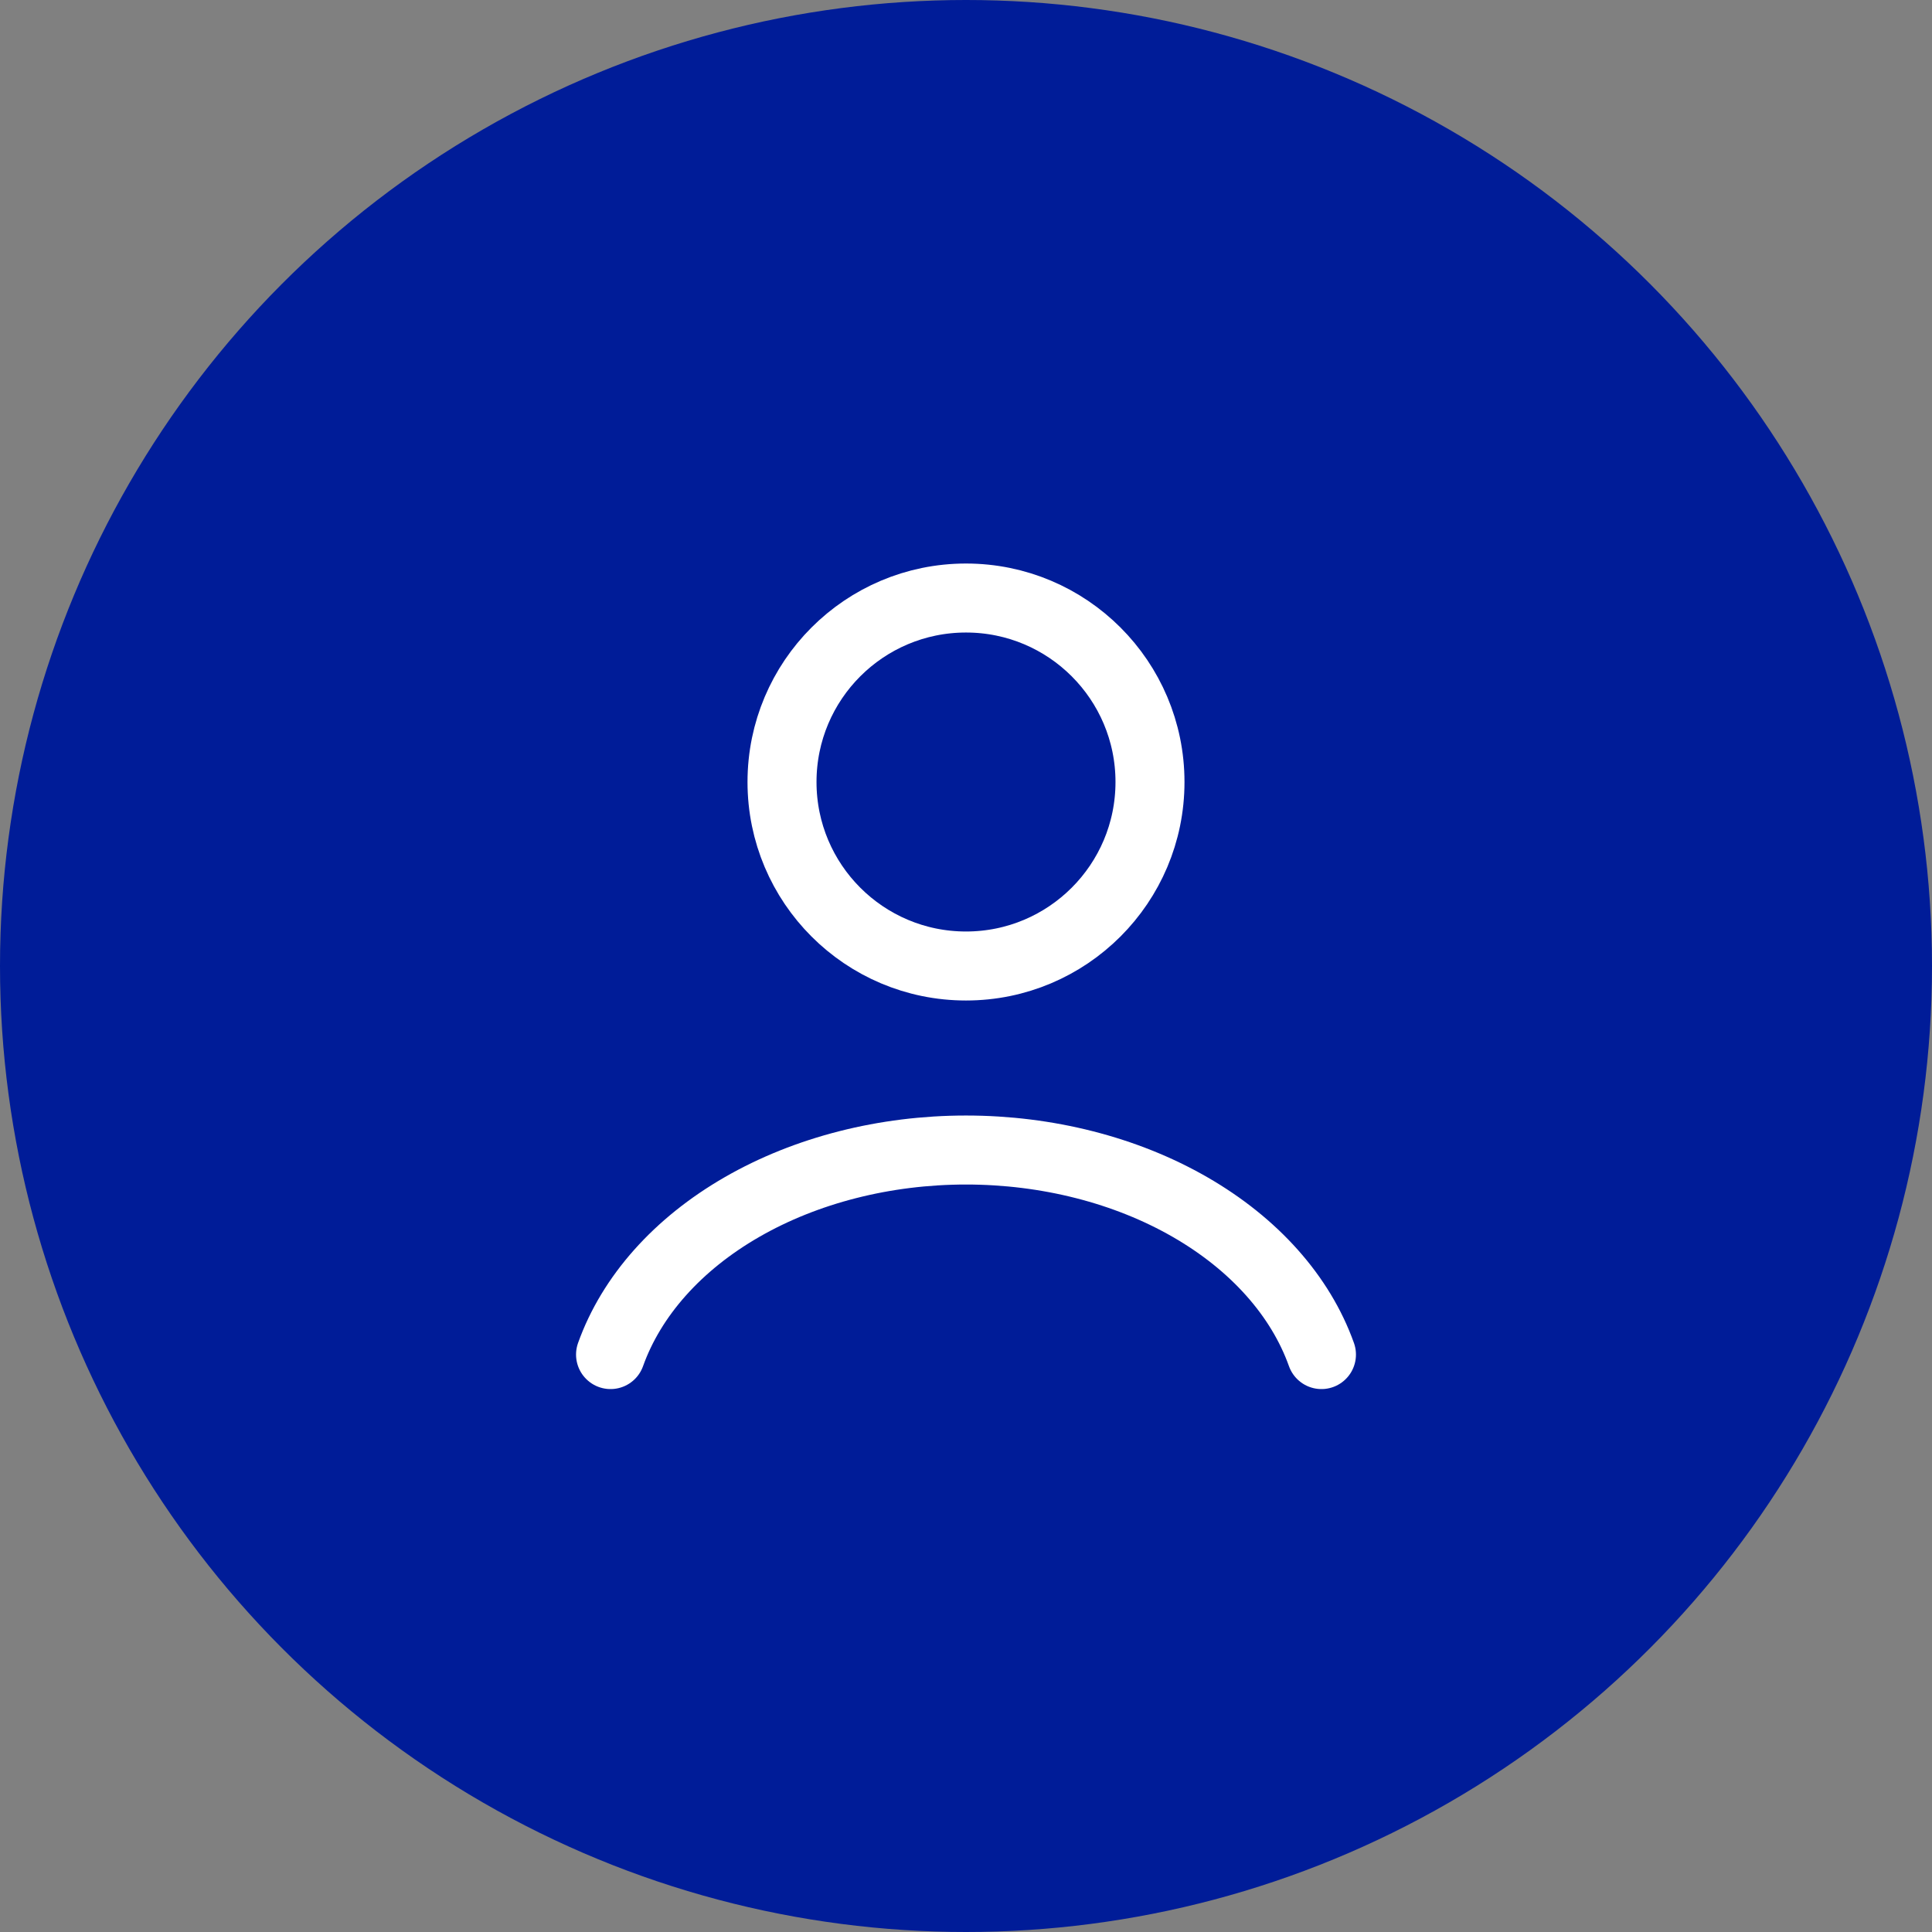 <svg width="56" height="56" viewBox="0 0 56 56" fill="none" xmlns="http://www.w3.org/2000/svg">
<rect x="0" y="0" width="56" height="56" fill="#808080" stroke="none"/>
<circle cx="28" cy="28" r="28" fill="#001C98"/>
<path d="M38.303 39.263C37.696 37.562 36.356 36.059 34.493 34.987C32.631 33.915 30.348 33.334 28 33.334C25.652 33.334 23.369 33.915 21.507 34.987C19.644 36.059 18.305 37.562 17.697 39.263" stroke="white" stroke-width="2" stroke-linecap="round"/>
<ellipse cx="28" cy="22.667" rx="5.333" ry="5.333" stroke="white" stroke-width="2" stroke-linecap="round"/>
</svg>
